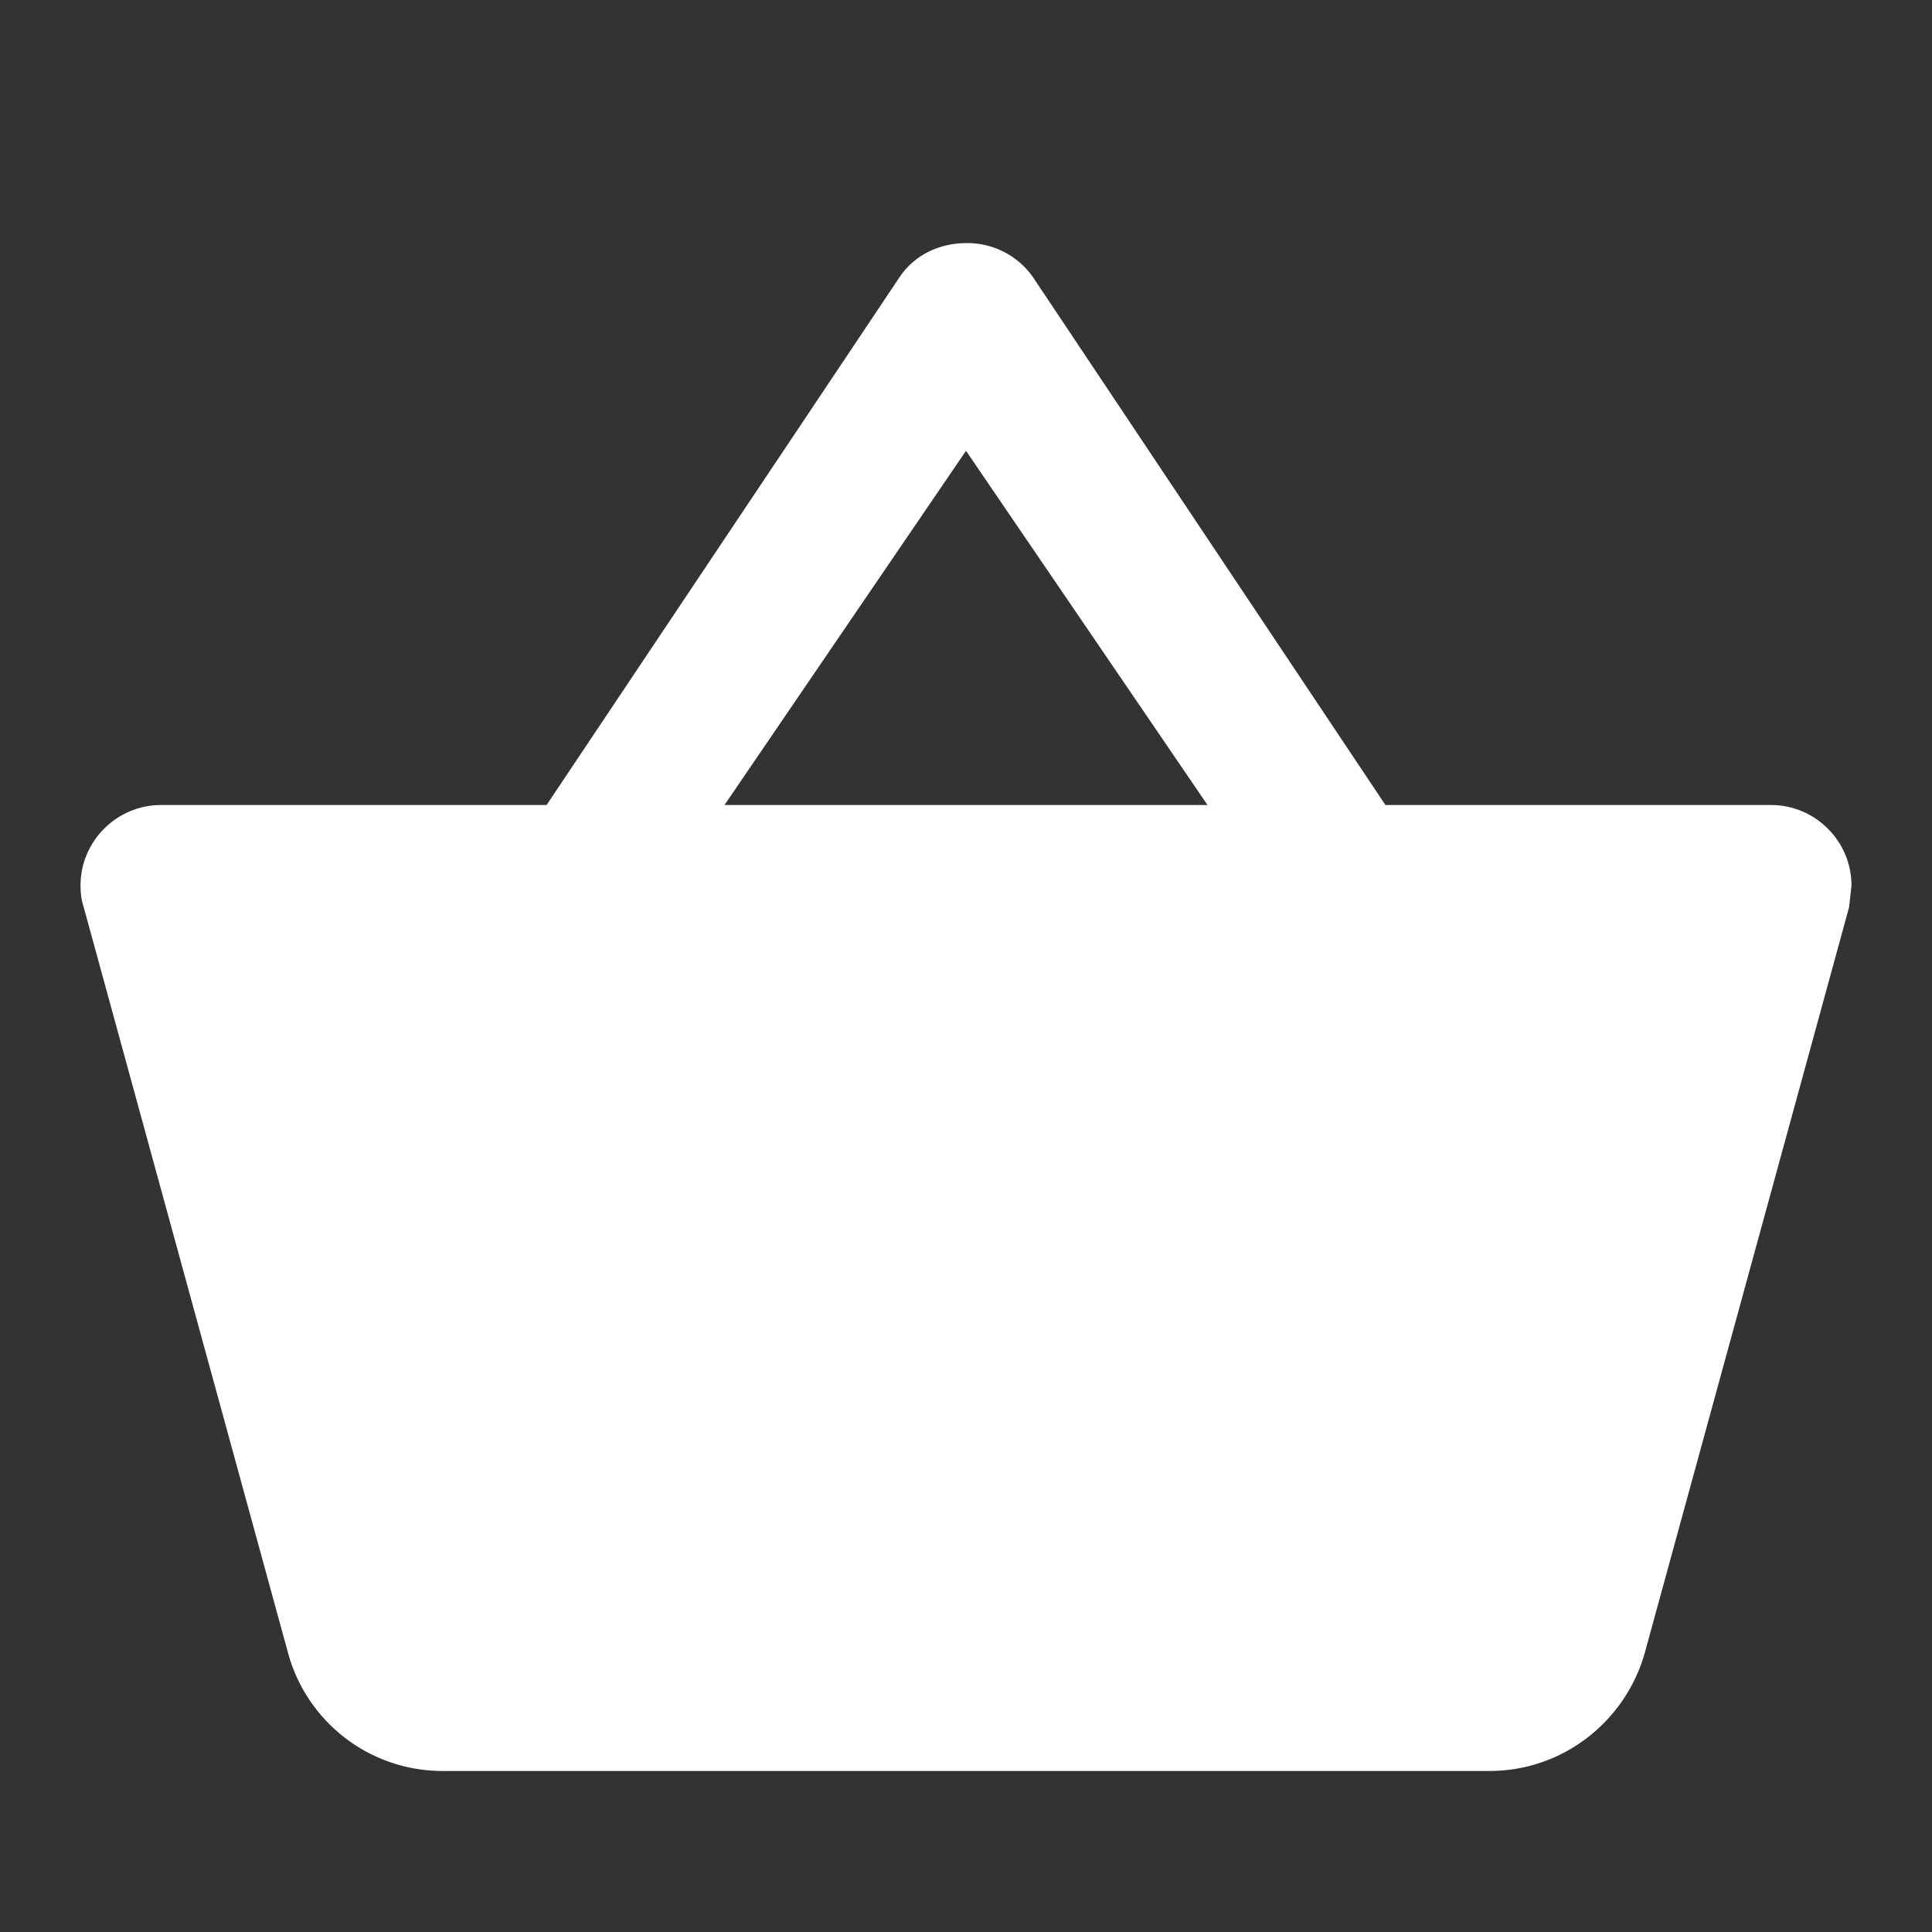 <?xml version="1.0" encoding="UTF-8"?>
<svg width="36px" height="36px" viewBox="0 0 24 24" version="1.1" xmlns="http://www.w3.org/2000/svg"
		 xmlns:xlink="http://www.w3.org/1999/xlink">
	<rect x="0" y="0" width="24" height="24" fill="#333333" stroke="none"/>
	<title>basket-empty</title>
	<desc>Created with Sketch.</desc>
	<defs></defs>
	<g id="UI-Kit" stroke="none" stroke-width="1" fill="none" fill-rule="evenodd">
		<g id="basket-empty" fill-rule="nonzero" fill="white">
			<path
				d="M17.21,10 L12.83,3.44 C12.64,3.171 12.329,3.014 12,3.02 C11.68,3.02 11.36,3.16 11.17,3.45 L6.79,10 L2,10 C1.45,10 1,10.45 1,11 C1,11.09 1.01,11.18 1.04,11.27 L3.58,20.54 C3.81,21.38 4.58,22 5.5,22 L18.5,22 C19.42,22 20.19,21.38 20.43,20.54 L22.97,11.27 L23,11 C23,10.45 22.55,10 22,10 L17.21,10 Z M9,10 L12,5.6 L15,10 L9,10 Z"
				id="Shape"></path>
		</g>
	</g>
</svg>
